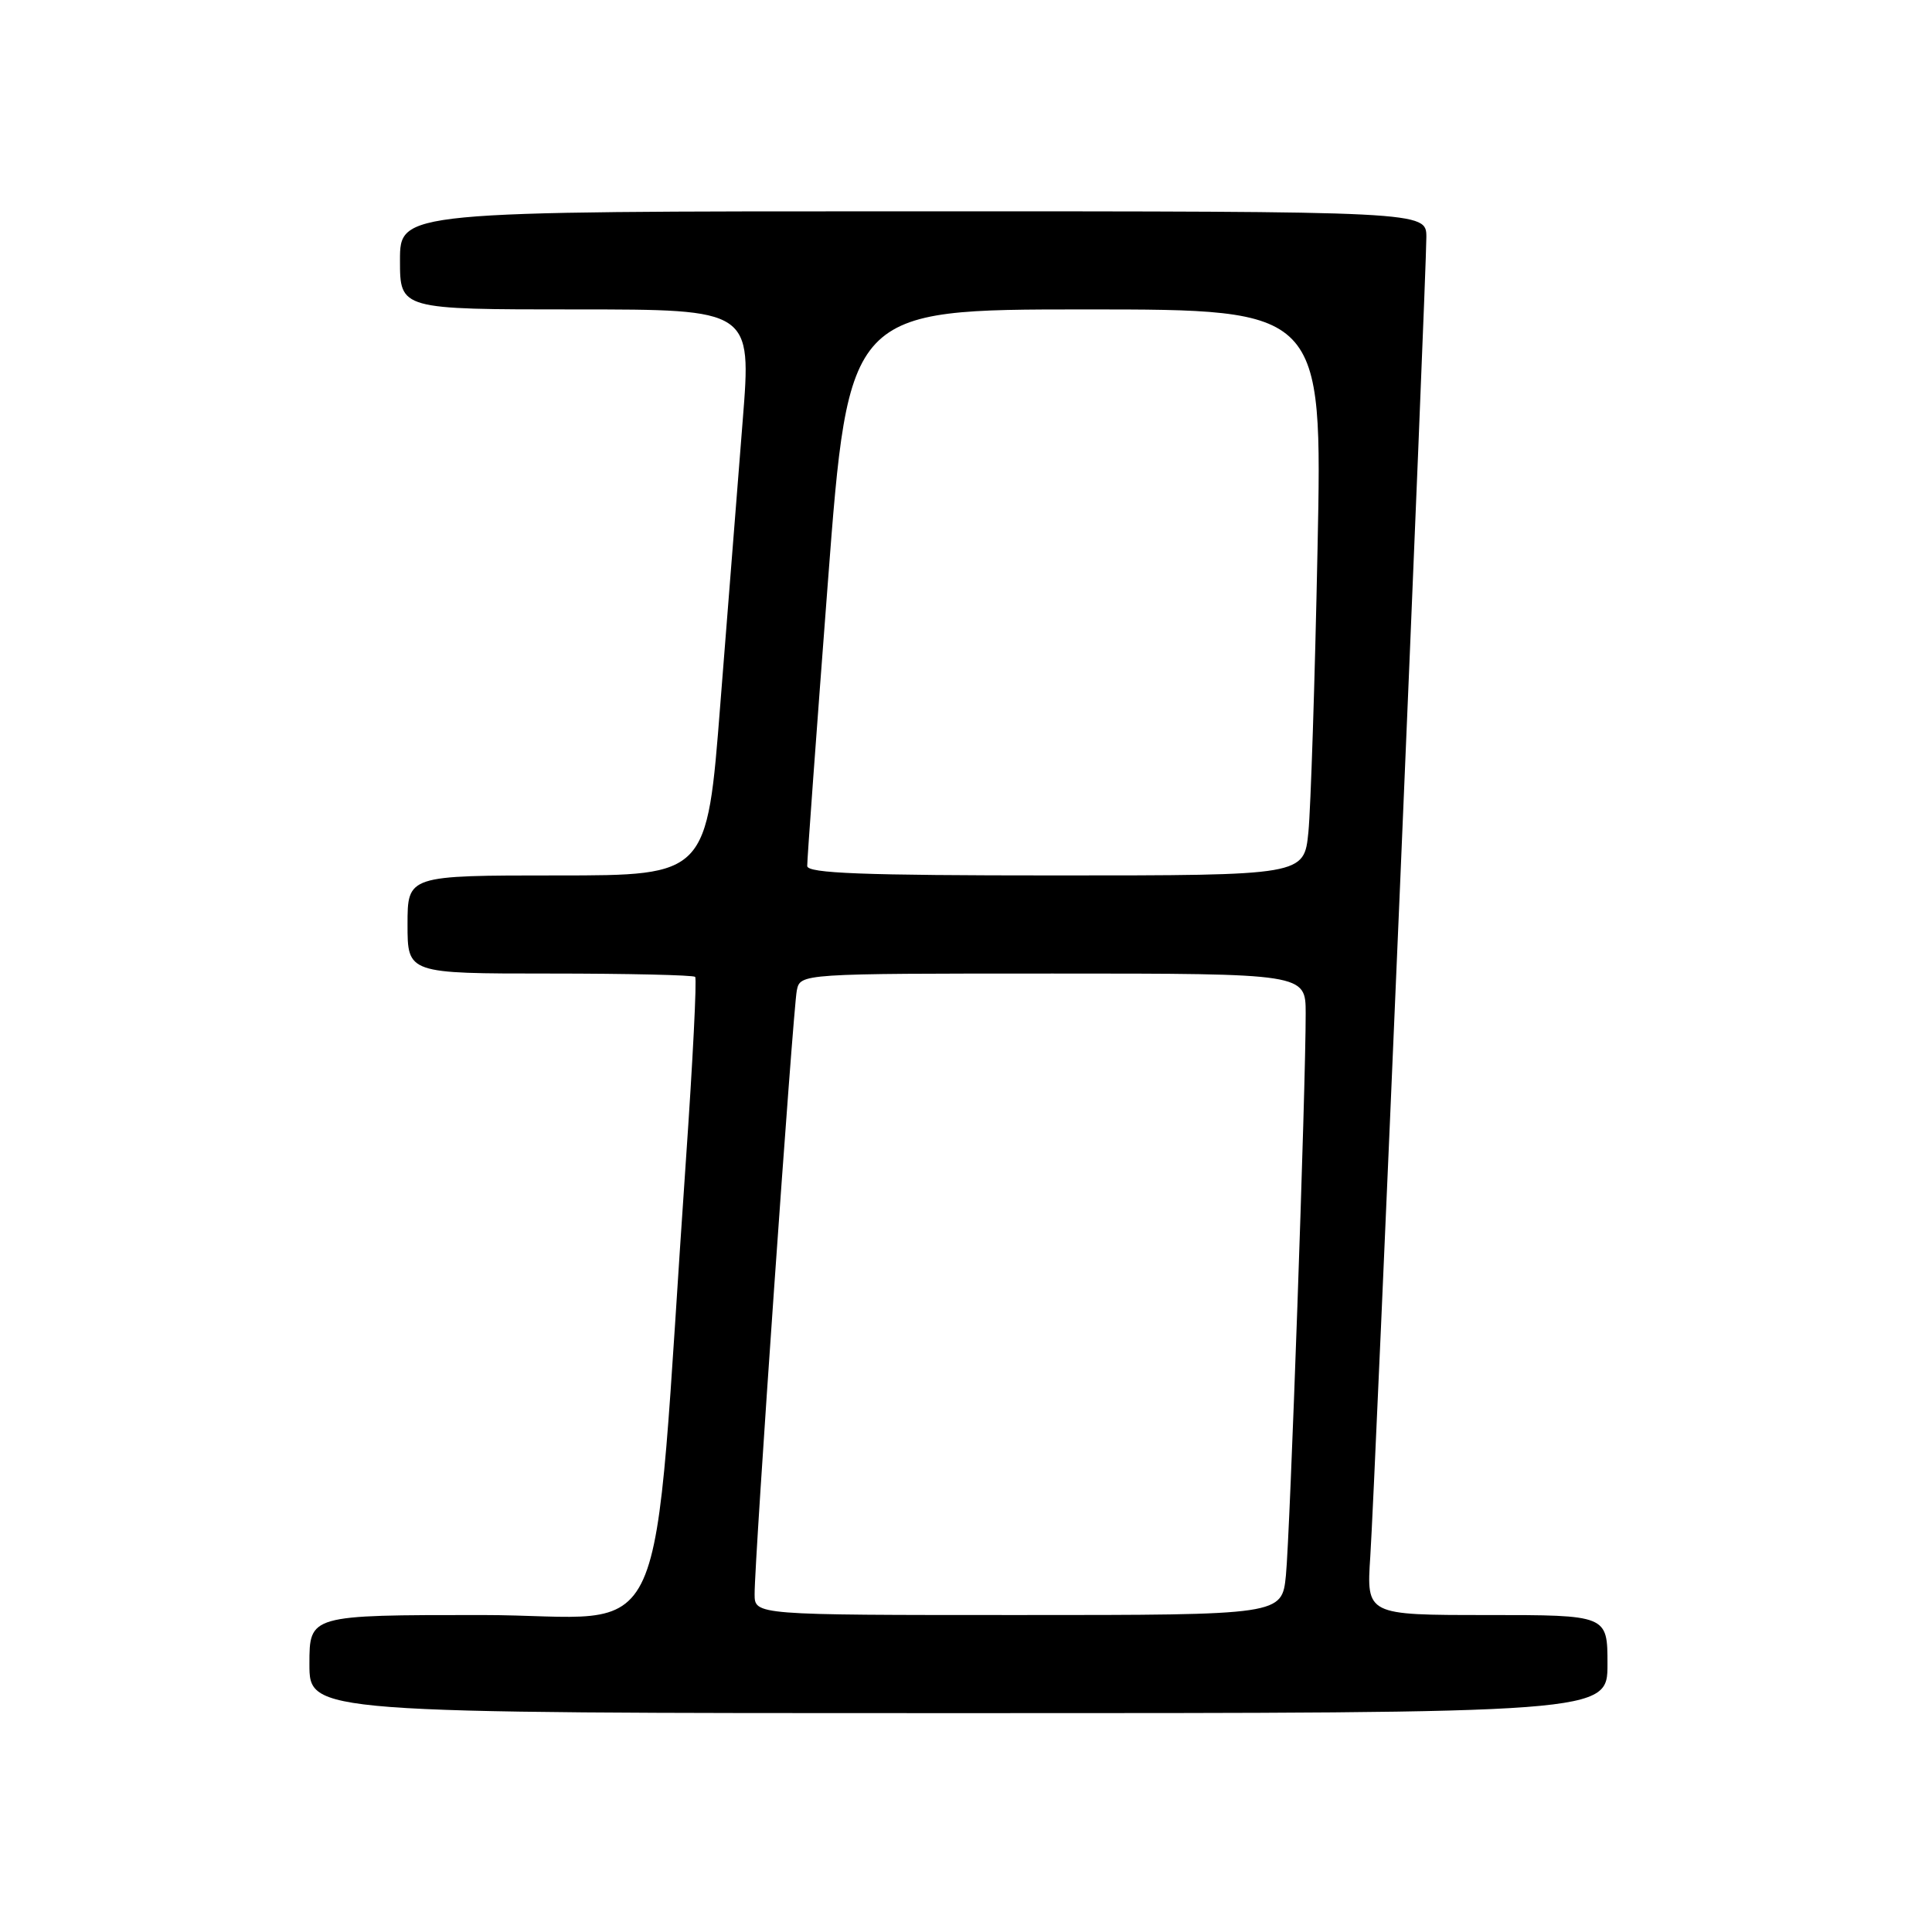 <?xml version="1.0" encoding="UTF-8" standalone="no"?>
<!DOCTYPE svg PUBLIC "-//W3C//DTD SVG 1.1//EN" "http://www.w3.org/Graphics/SVG/1.1/DTD/svg11.dtd" >
<svg xmlns="http://www.w3.org/2000/svg" xmlns:xlink="http://www.w3.org/1999/xlink" version="1.1" viewBox="0 0 256 256">
 <g >
 <path fill="currentColor"
d=" M 213.00 220.50 C 213.00 214.00 213.00 214.00 197.03 214.00 C 181.06 214.00 181.06 214.00 181.57 206.25 C 182.18 197.16 189.00 36.49 189.00 31.43 C 189.00 28.00 189.00 28.00 121.00 28.00 C 53.00 28.00 53.00 28.00 53.00 34.50 C 53.00 41.00 53.00 41.00 76.29 41.00 C 99.59 41.00 99.59 41.00 98.41 55.75 C 97.76 63.86 96.43 80.74 95.45 93.25 C 93.68 116.00 93.68 116.00 73.84 116.00 C 54.00 116.00 54.00 116.00 54.00 122.50 C 54.00 129.00 54.00 129.00 72.83 129.00 C 83.19 129.00 91.86 129.20 92.11 129.44 C 92.35 129.68 91.80 140.59 90.89 153.69 C 86.19 221.44 89.53 214.00 63.85 214.00 C 41.00 214.00 41.00 214.00 41.00 220.50 C 41.00 227.00 41.00 227.00 127.00 227.00 C 213.00 227.00 213.00 227.00 213.00 220.50 Z  M 99.99 211.25 C 99.96 206.84 105.08 133.73 105.58 131.25 C 106.04 129.00 106.04 129.00 139.52 129.00 C 173.00 129.00 173.00 129.00 173.01 134.25 C 173.03 143.83 170.93 203.41 170.39 208.75 C 169.86 214.00 169.86 214.00 134.93 214.00 C 100.00 214.00 100.00 214.00 99.99 211.25 Z  M 106.96 114.75 C 106.94 114.06 108.17 97.19 109.69 77.25 C 112.45 41.00 112.45 41.00 143.84 41.00 C 175.23 41.00 175.23 41.00 174.58 72.75 C 174.23 90.21 173.68 107.09 173.37 110.25 C 172.80 116.00 172.80 116.00 139.90 116.00 C 114.27 116.00 106.99 115.72 106.96 114.75 Z "/>
</g>
</svg>